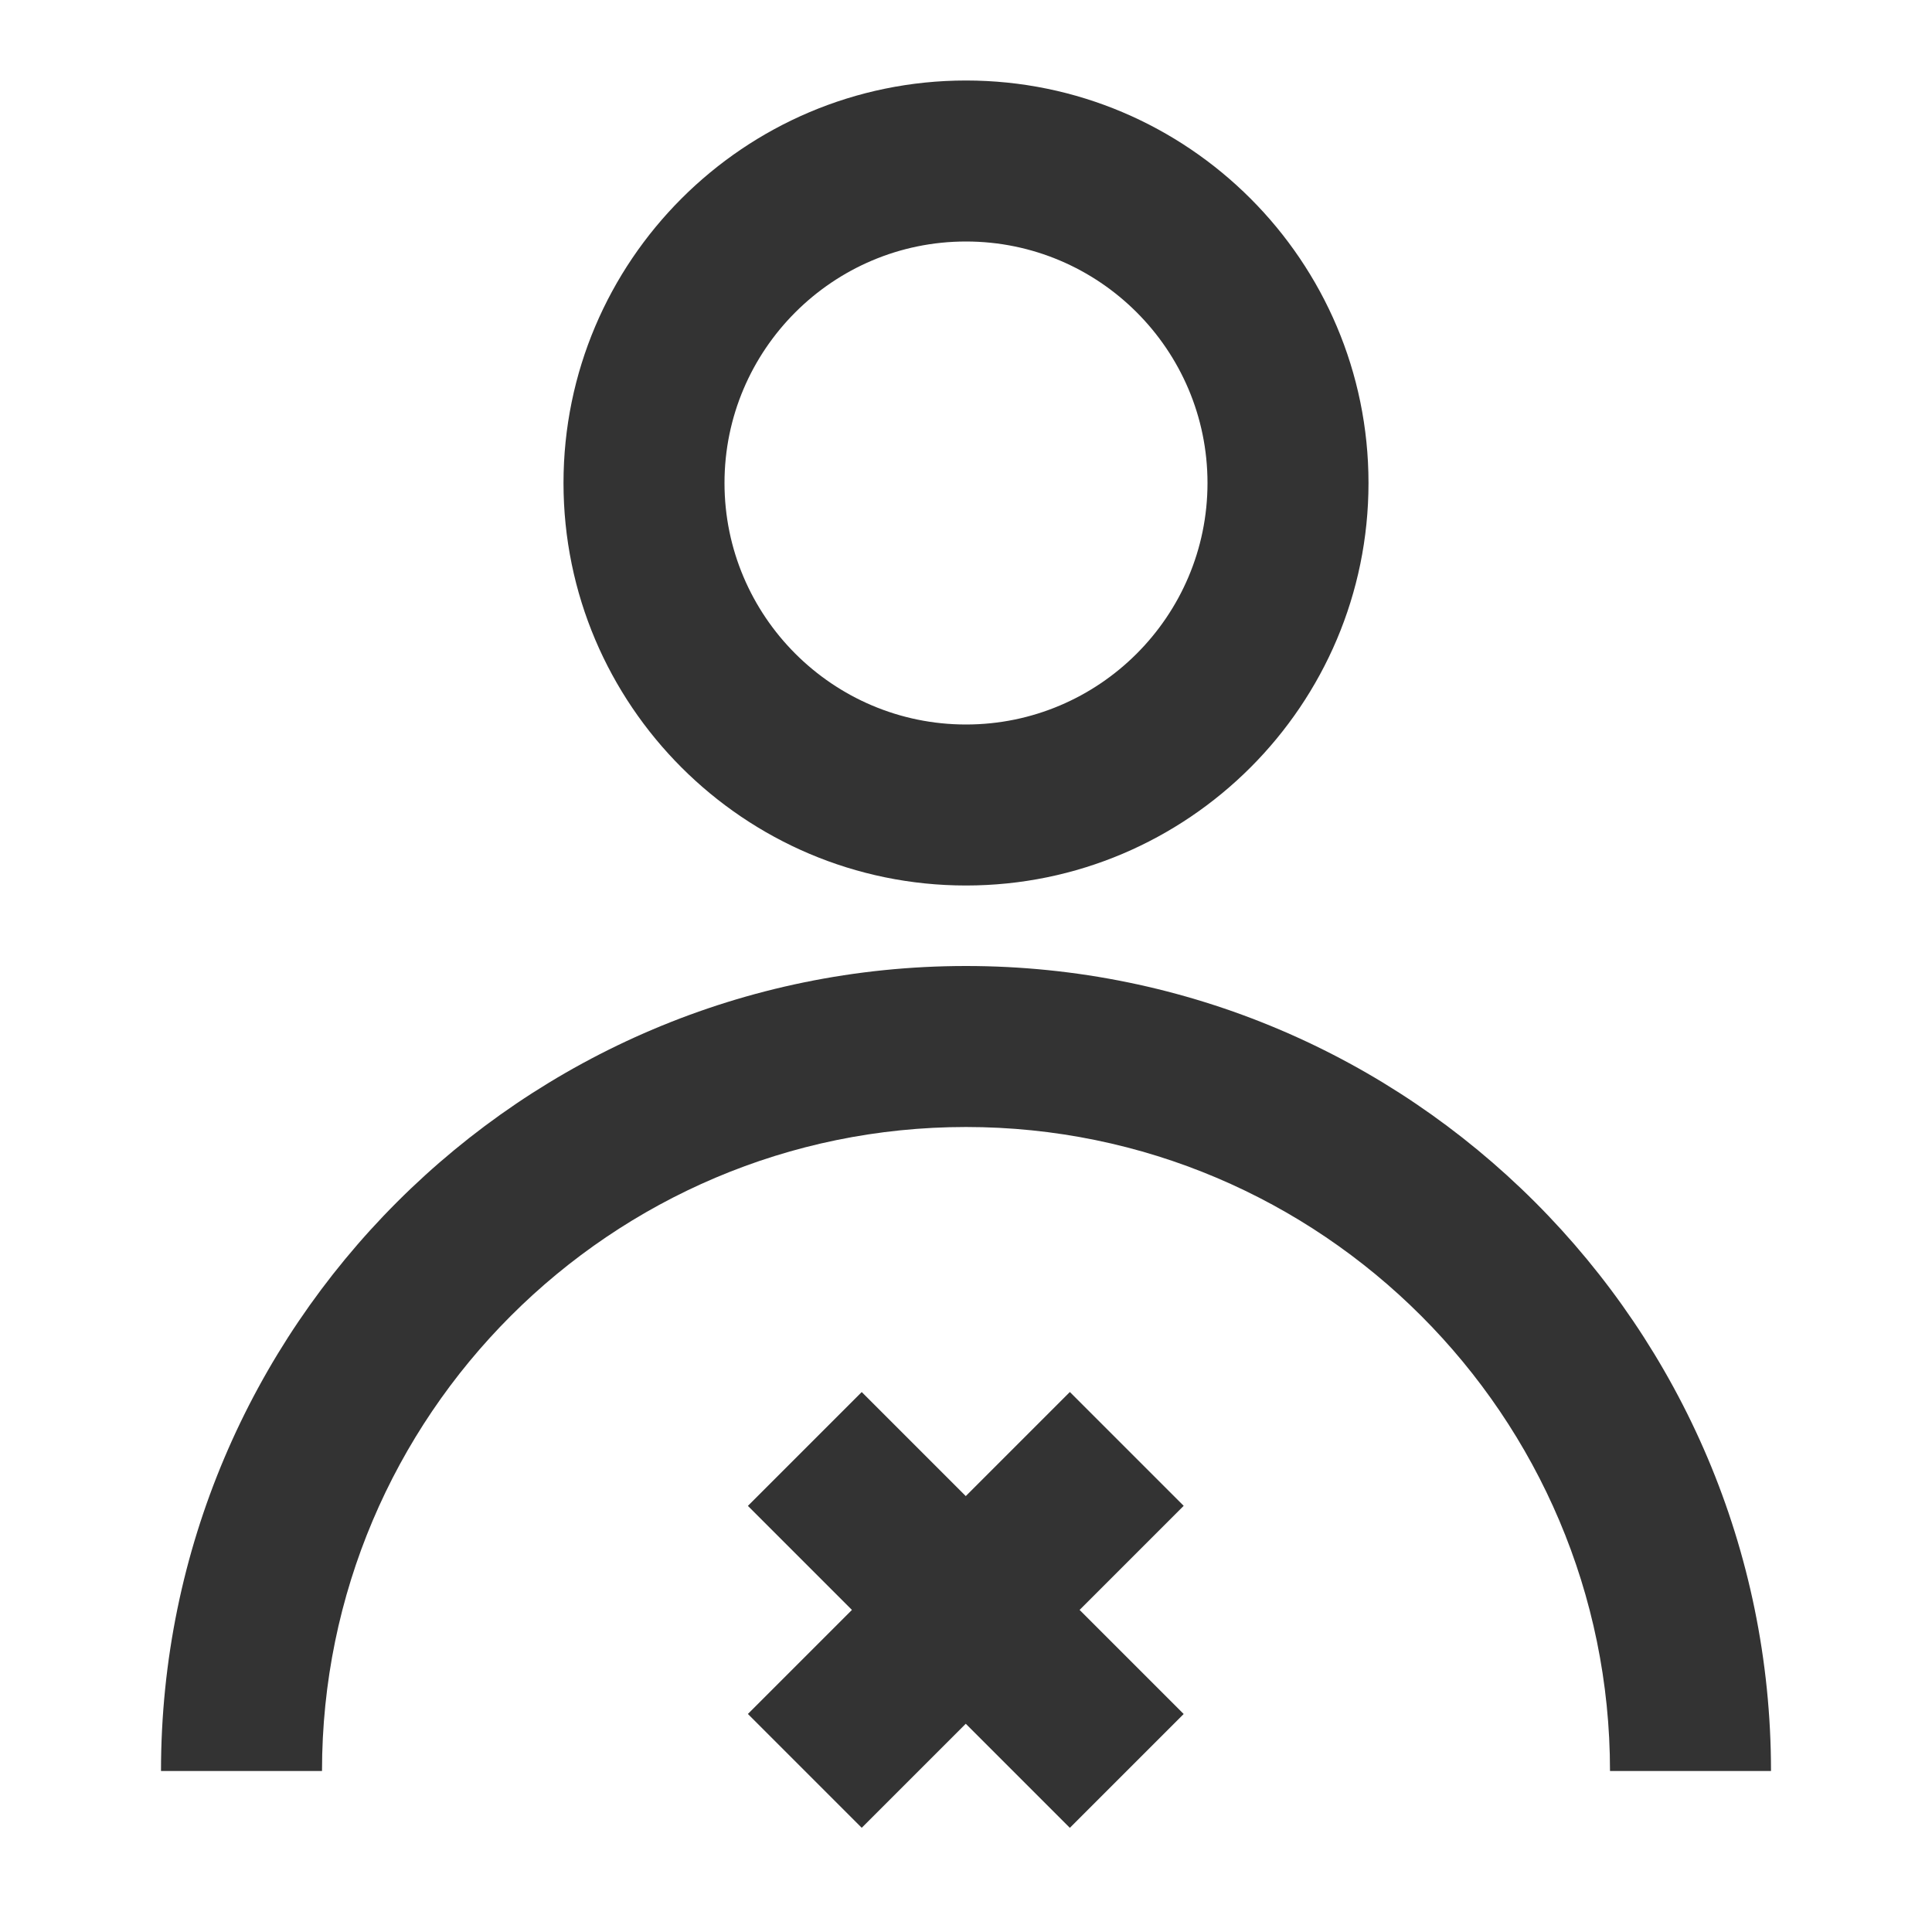 <?xml version="1.0" encoding="iso-8859-1"?>
<svg version="1.1" id="&#x56FE;&#x5C42;_1" xmlns="http://www.w3.org/2000/svg" xmlns:xlink="http://www.w3.org/1999/xlink" x="0px"
	 y="0px" viewBox="0 0 24 24" style="enable-background:new 0 0 24 24;" xml:space="preserve">
<path style="fill:#333333;" d="M12,11c-2.757,0-5-2.243-5-5s2.243-5,5-5s5,2.243,5,5S14.757,11,12,11z M12,3c-1.654,0-3,1.346-3,3
	s1.346,3,3,3s3-1.346,3-3S13.654,3,12,3z"/>
<path style="fill:#333333;" d="M22,22h-2c0-4.411-3.589-8-8-8s-8,3.589-8,8H2c0-5.514,4.486-10,10-10C17.514,12,22,16.486,22,22z"/>
<rect x="11" y="17.172" transform="matrix(0.707 -0.707 0.707 0.707 -10.627 14.343)" style="fill:#333333;" width="2" height="5.657"/>
<rect x="9.172" y="19" transform="matrix(0.707 -0.707 0.707 0.707 -10.627 14.343)" style="fill:#333333;" width="5.657" height="2"/>
</svg>






